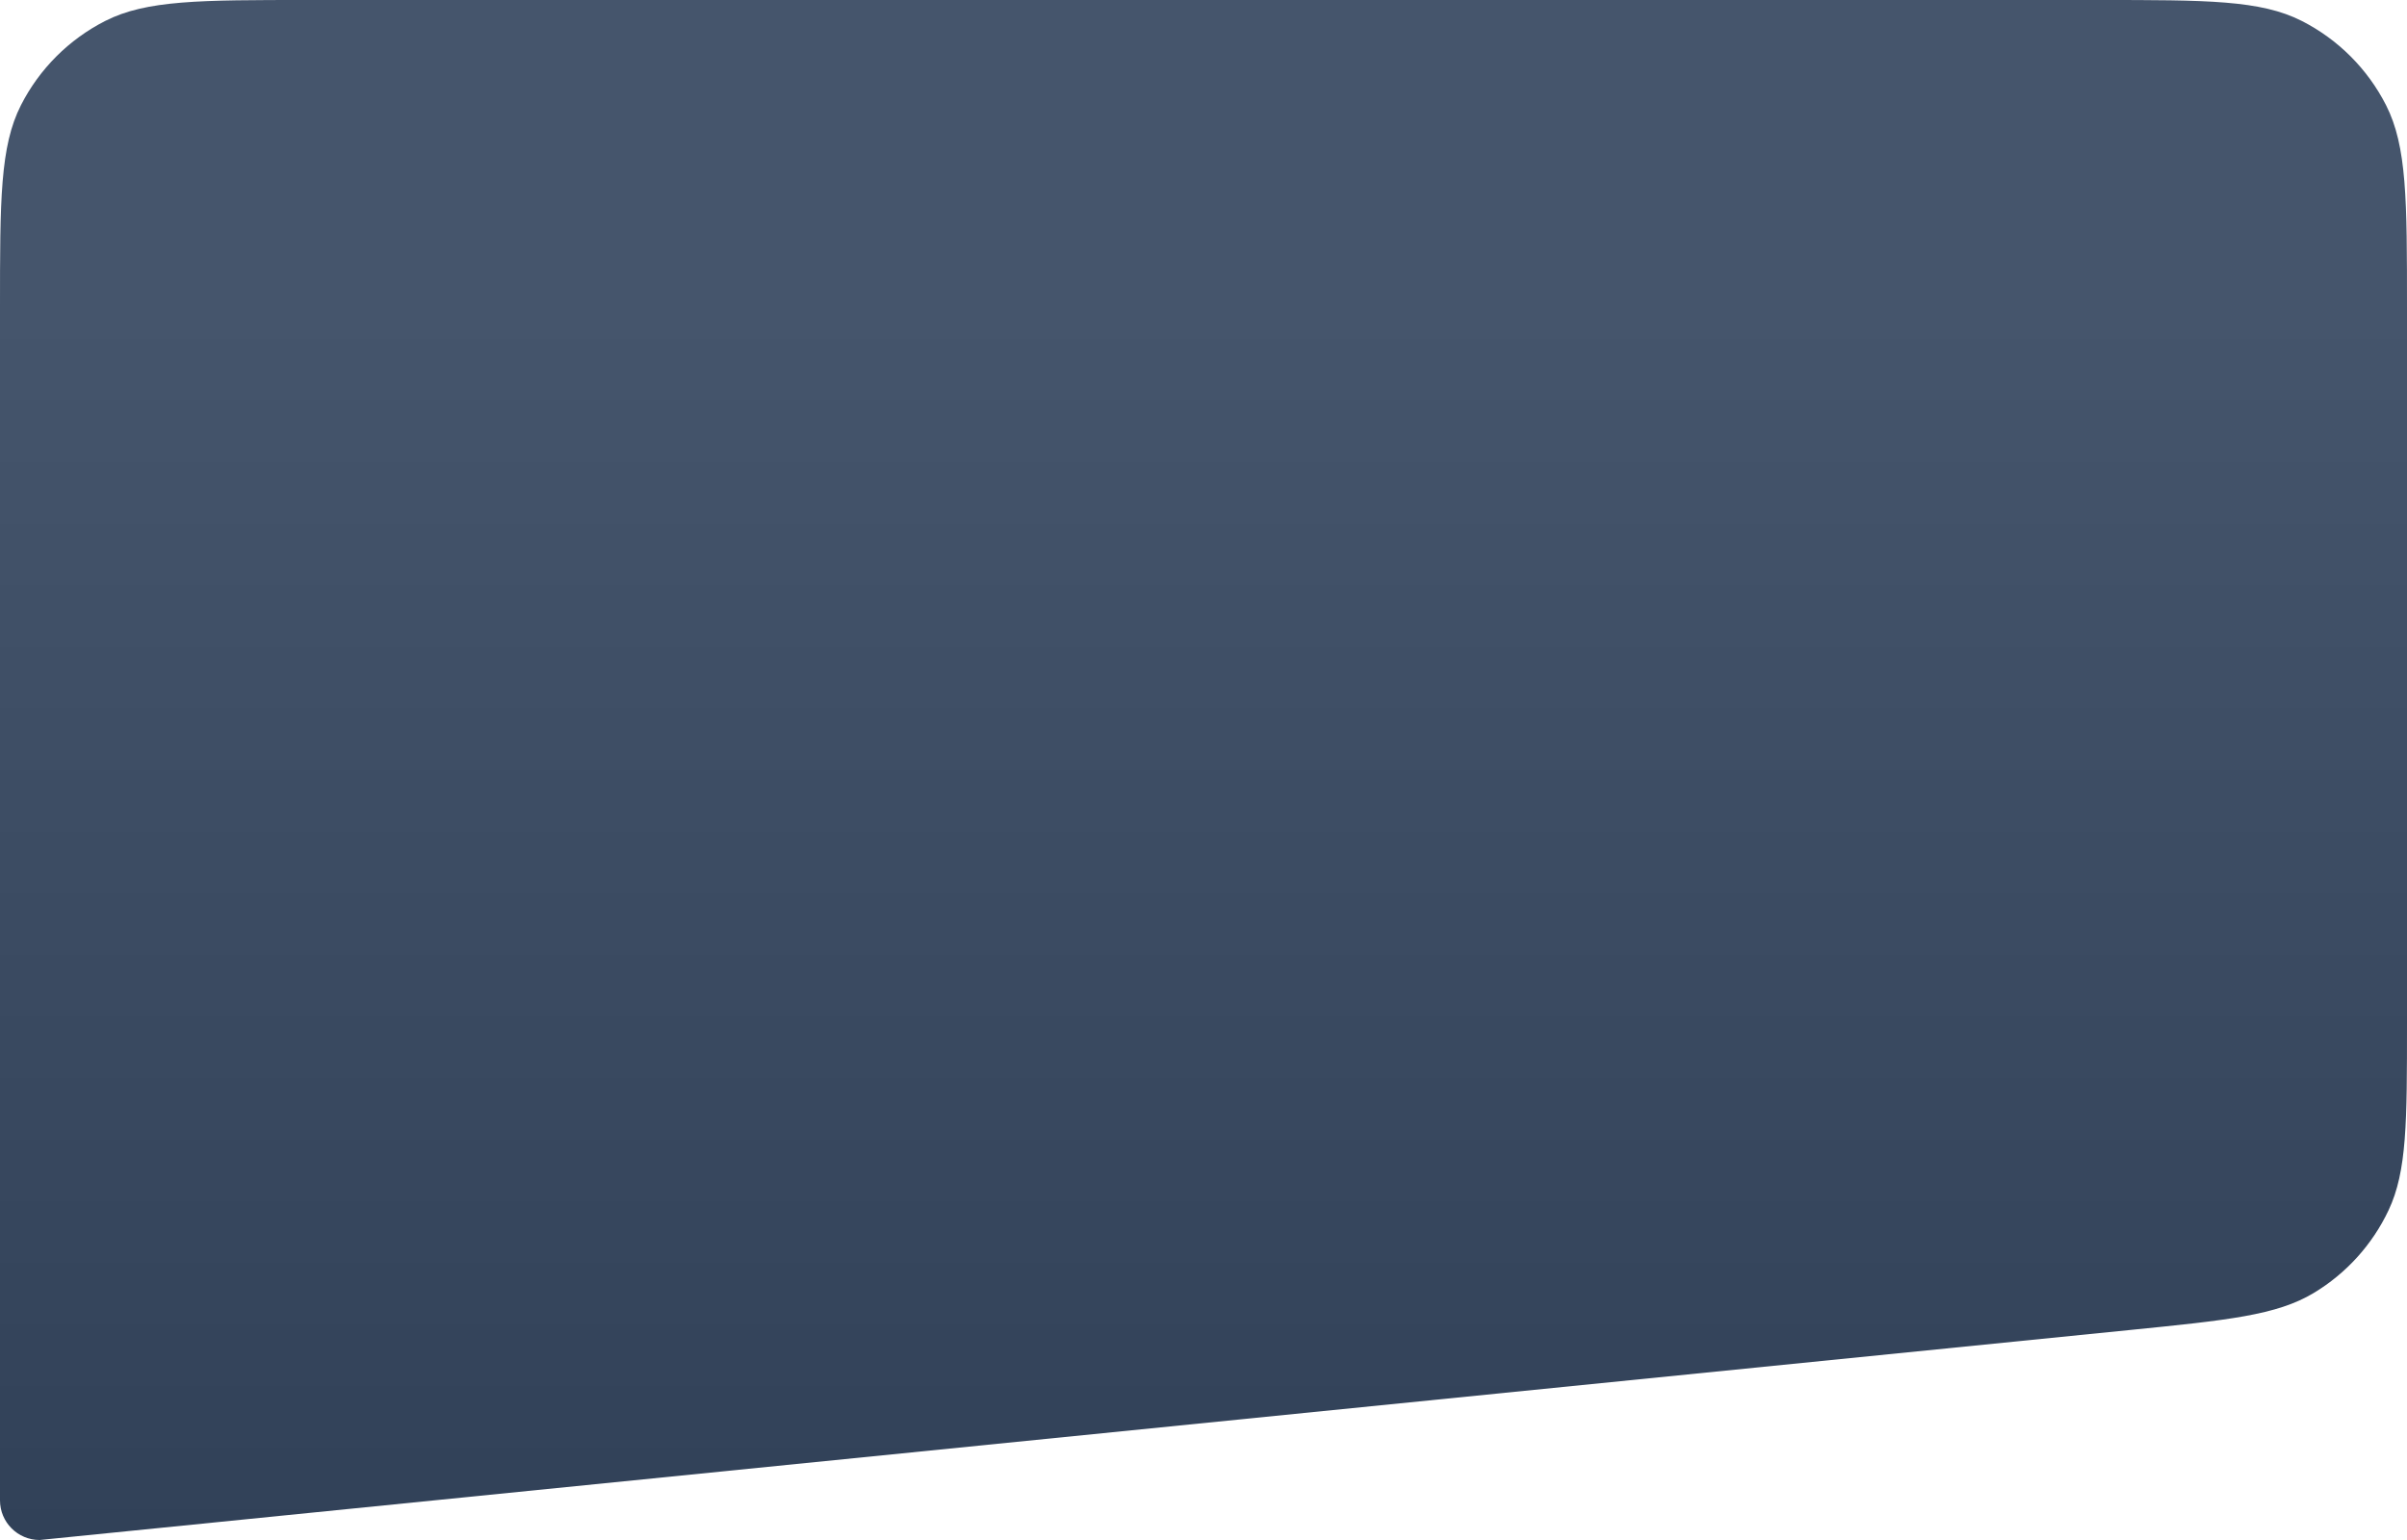 <svg width="250" height="160" viewBox="0 0 250 160" fill="none" xmlns="http://www.w3.org/2000/svg">
<path d="M250 106.345C250 116.571 250 121.684 248.085 125.74C246.398 129.312 243.691 132.304 240.306 134.339C236.462 136.651 231.375 137.162 221.2 138.184L4.118 160V160C1.844 160 0 158.156 0 155.882V32C0 20.799 0 15.198 2.18 10.92C4.097 7.157 7.157 4.097 10.92 2.18C15.198 0 20.799 0 32 0H218C229.201 0 234.802 0 239.08 2.18C242.843 4.097 245.903 7.157 247.82 10.92C250 15.198 250 20.799 250 32V106.345Z" fill="url(#paint0_linear_1_35)"/>
<defs>
<linearGradient id="paint0_linear_1_35" x1="125" y1="0" x2="125" y2="160" gradientUnits="userSpaceOnUse">
<stop offset="0.2" stop-color="#45556C"/>
<stop offset="1" stop-color="#314158"/>
</linearGradient>
</defs>
</svg>
